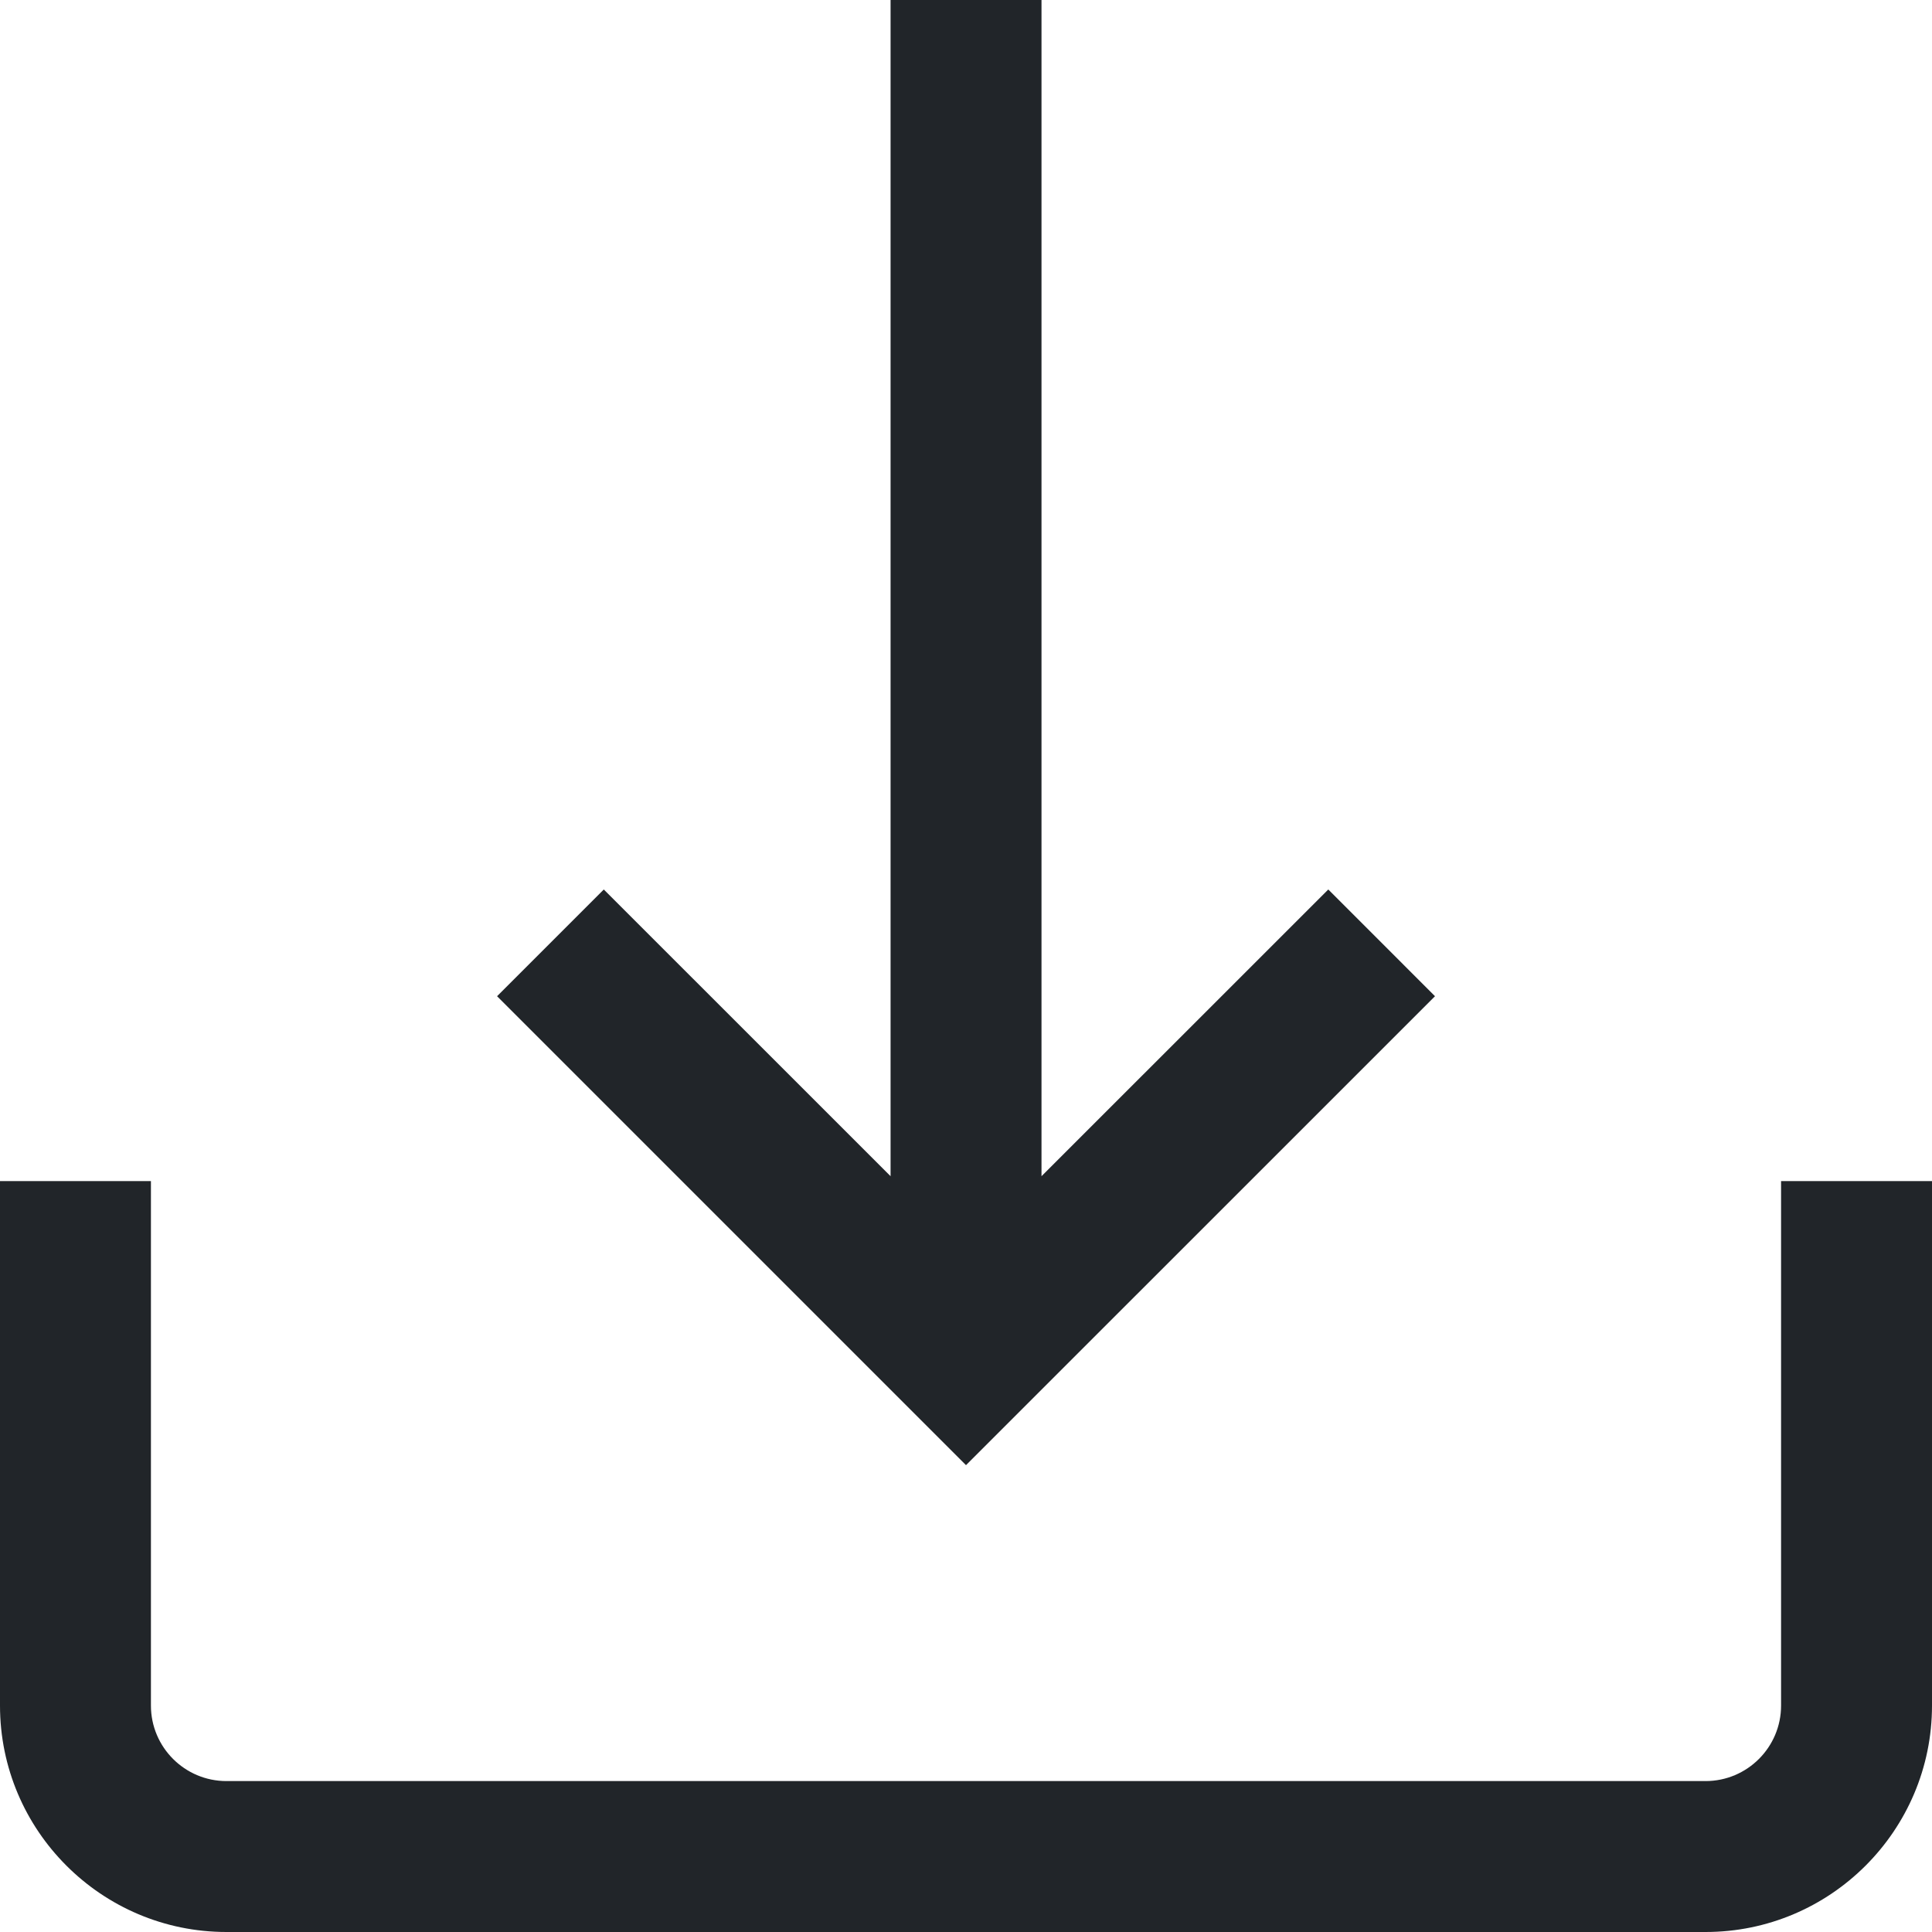 <svg width="25" height="25" viewBox="0 0 25 25" fill="none" xmlns="http://www.w3.org/2000/svg">
<g clip-path="url(#clip0_591_16240)">
<path d="M23.047 15.283V22.07C23.047 22.609 22.609 23.047 22.07 23.047H2.93C2.391 23.047 1.953 22.609 1.953 22.07V15.283H0V22.07C0 23.686 1.314 25 2.93 25H22.07C23.686 25 25 23.686 25 22.07V15.283H23.047Z" fill="#212529"/>
<path d="M17.188 11.51L13.477 15.22V0H11.524V15.22L7.813 11.51L6.432 12.891L12.5 18.959L18.569 12.891L17.188 11.51Z" fill="#212529"/>
</g>
<defs>
<clipPath id="clip0_591_16240">
<rect width="25" height="25" fill="white"/>
</clipPath>
</defs>
</svg>
